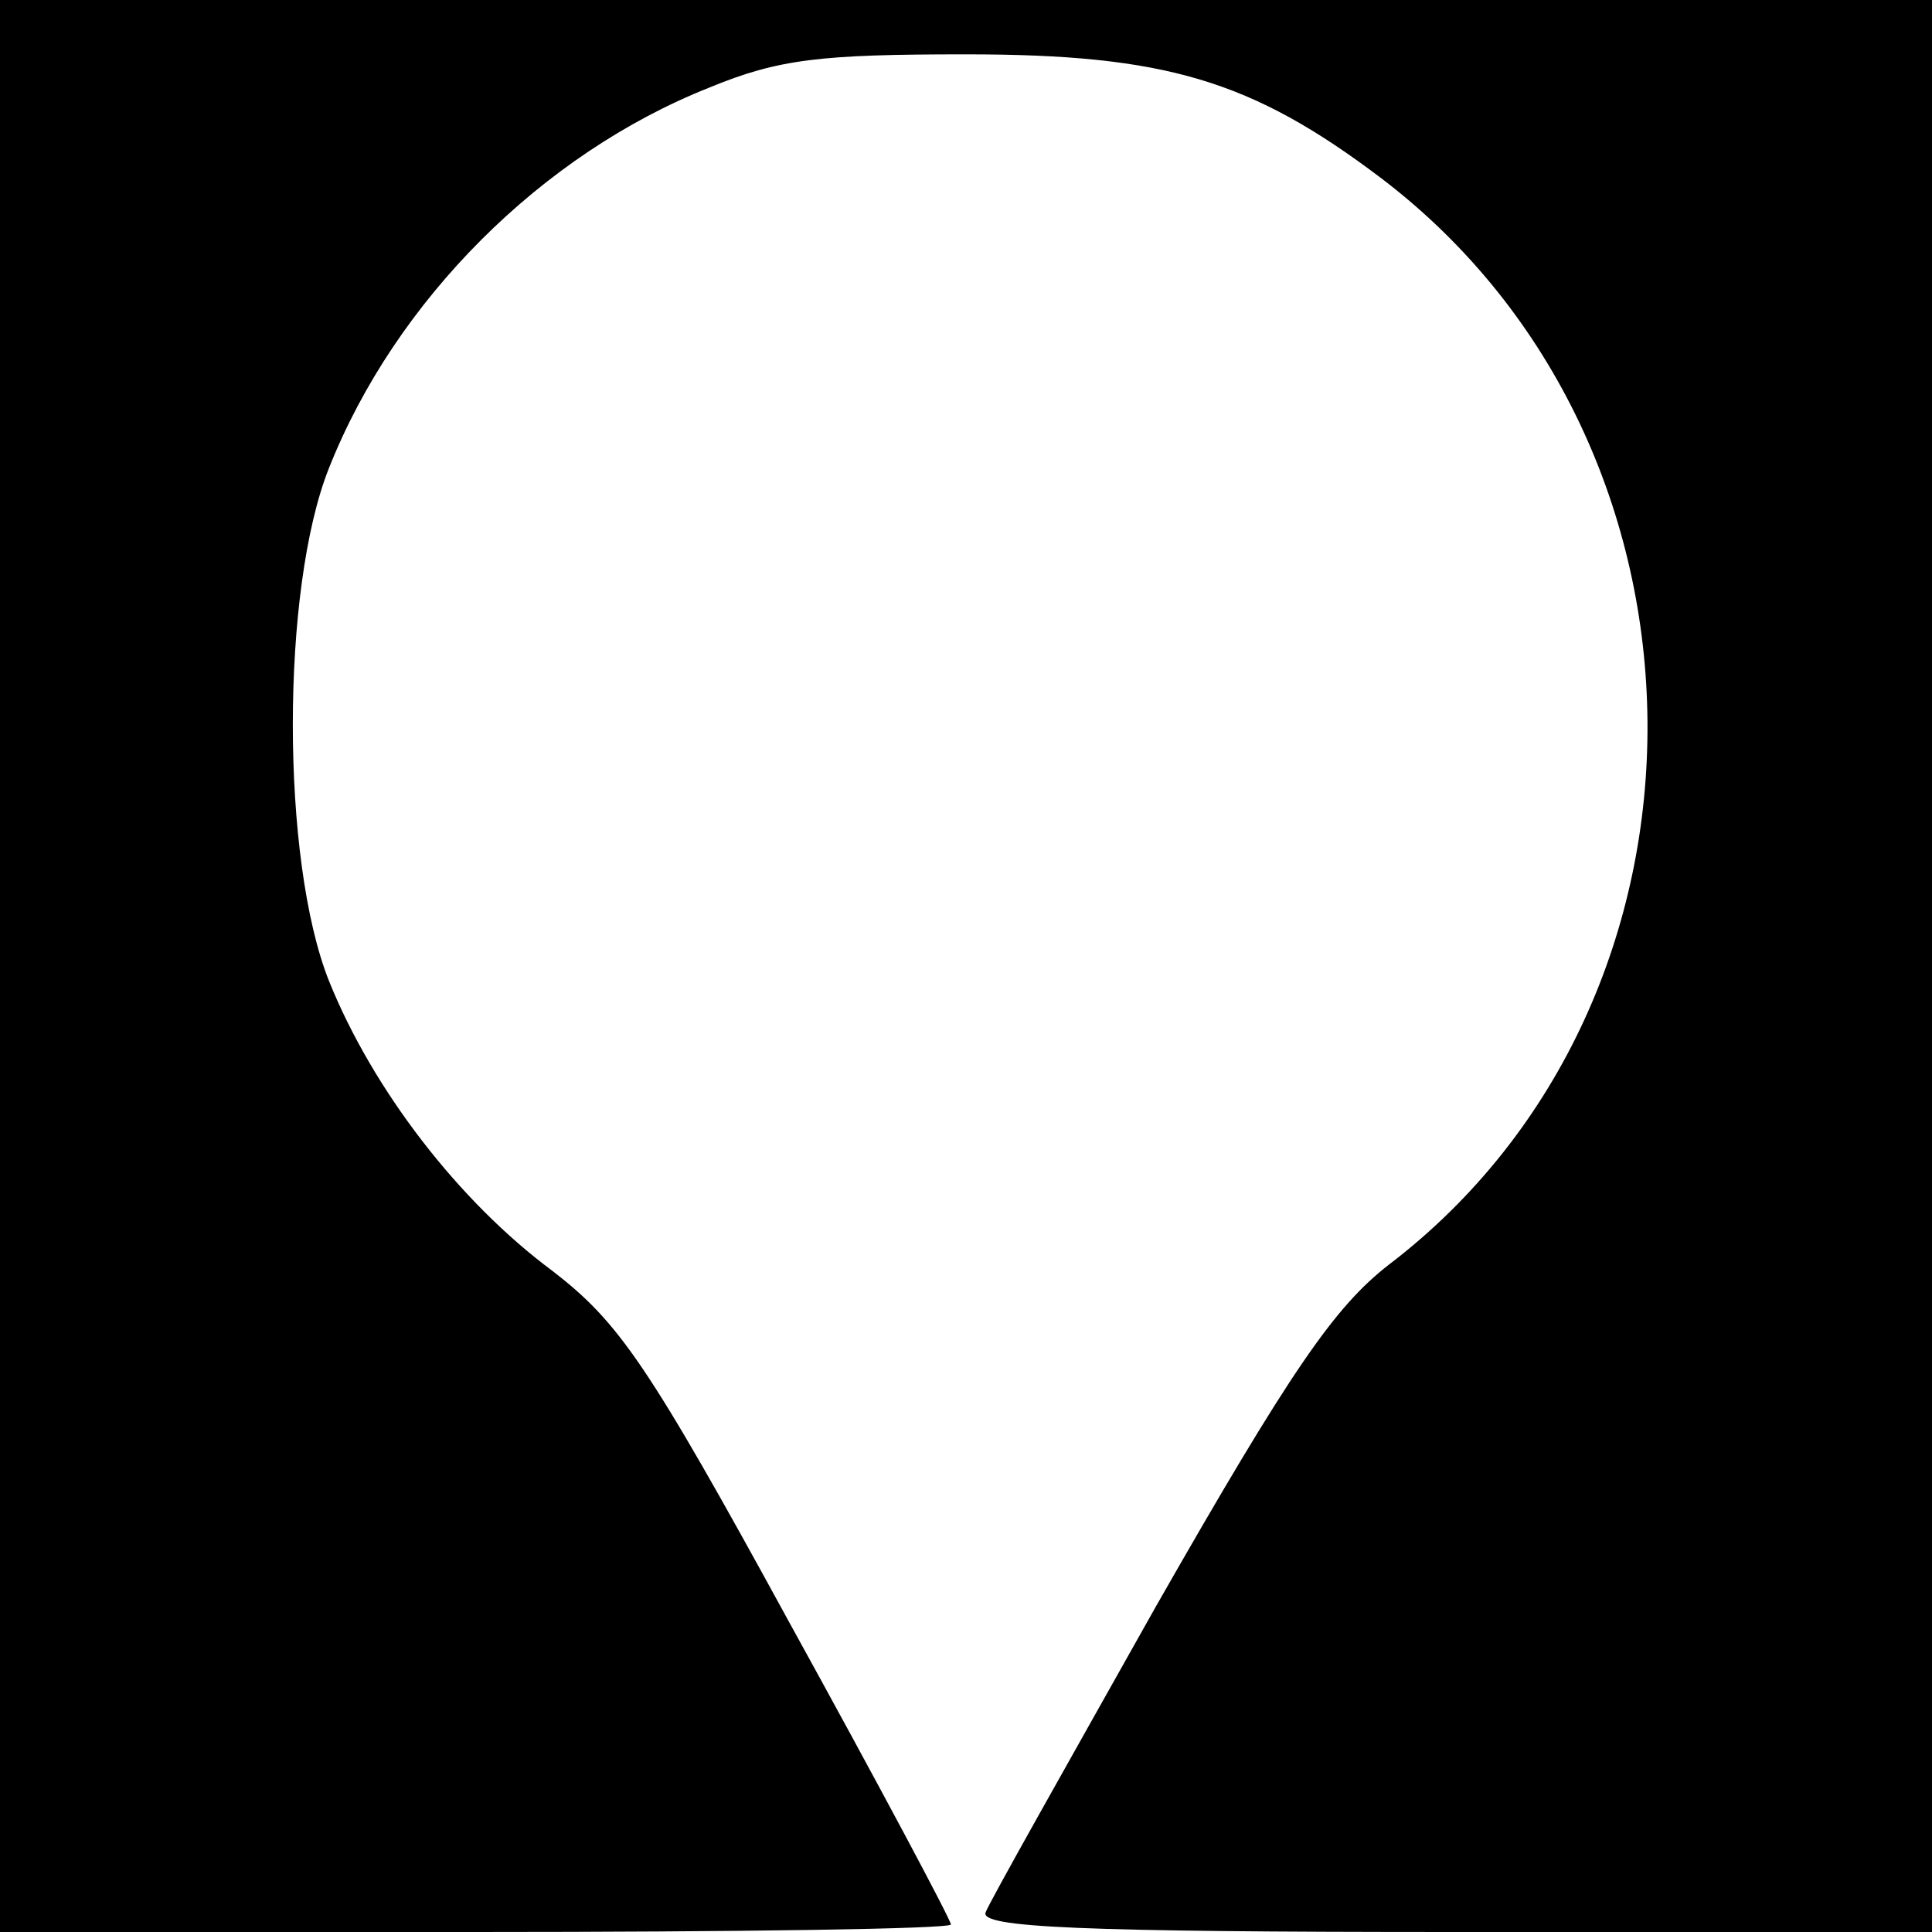 <?xml version="1.0" standalone="no"?>
<!DOCTYPE svg PUBLIC "-//W3C//DTD SVG 20010904//EN"
 "http://www.w3.org/TR/2001/REC-SVG-20010904/DTD/svg10.dtd">
<svg version="1.0" xmlns="http://www.w3.org/2000/svg"
 width="128pt" height="128pt" viewBox="0 0 128 128"
 preserveAspectRatio="xMidYMid meet">

<g transform="translate(0,128) scale(0.1,-0.1)"
fill="#000000" stroke="none">
<path d="M0 640 l0 -640 315 0 c173 0 315 2 315 5 0 3 -48 93 -107 200 -94
172 -113 199 -157 233 -62 46 -119 120 -148 192 -32 80 -32 260 0 340 44 111
141 208 252 252 46 19 74 22 170 22 132 0 189 -17 275 -82 233 -177 236 -544
5 -720 -36 -28 -65 -70 -154 -226 -59 -105 -111 -197 -113 -203 -4 -10 62 -13
311 -13 l316 0 0 640 0 640 -640 0 -640 0 0 -640z"/>
</g>
</svg>
